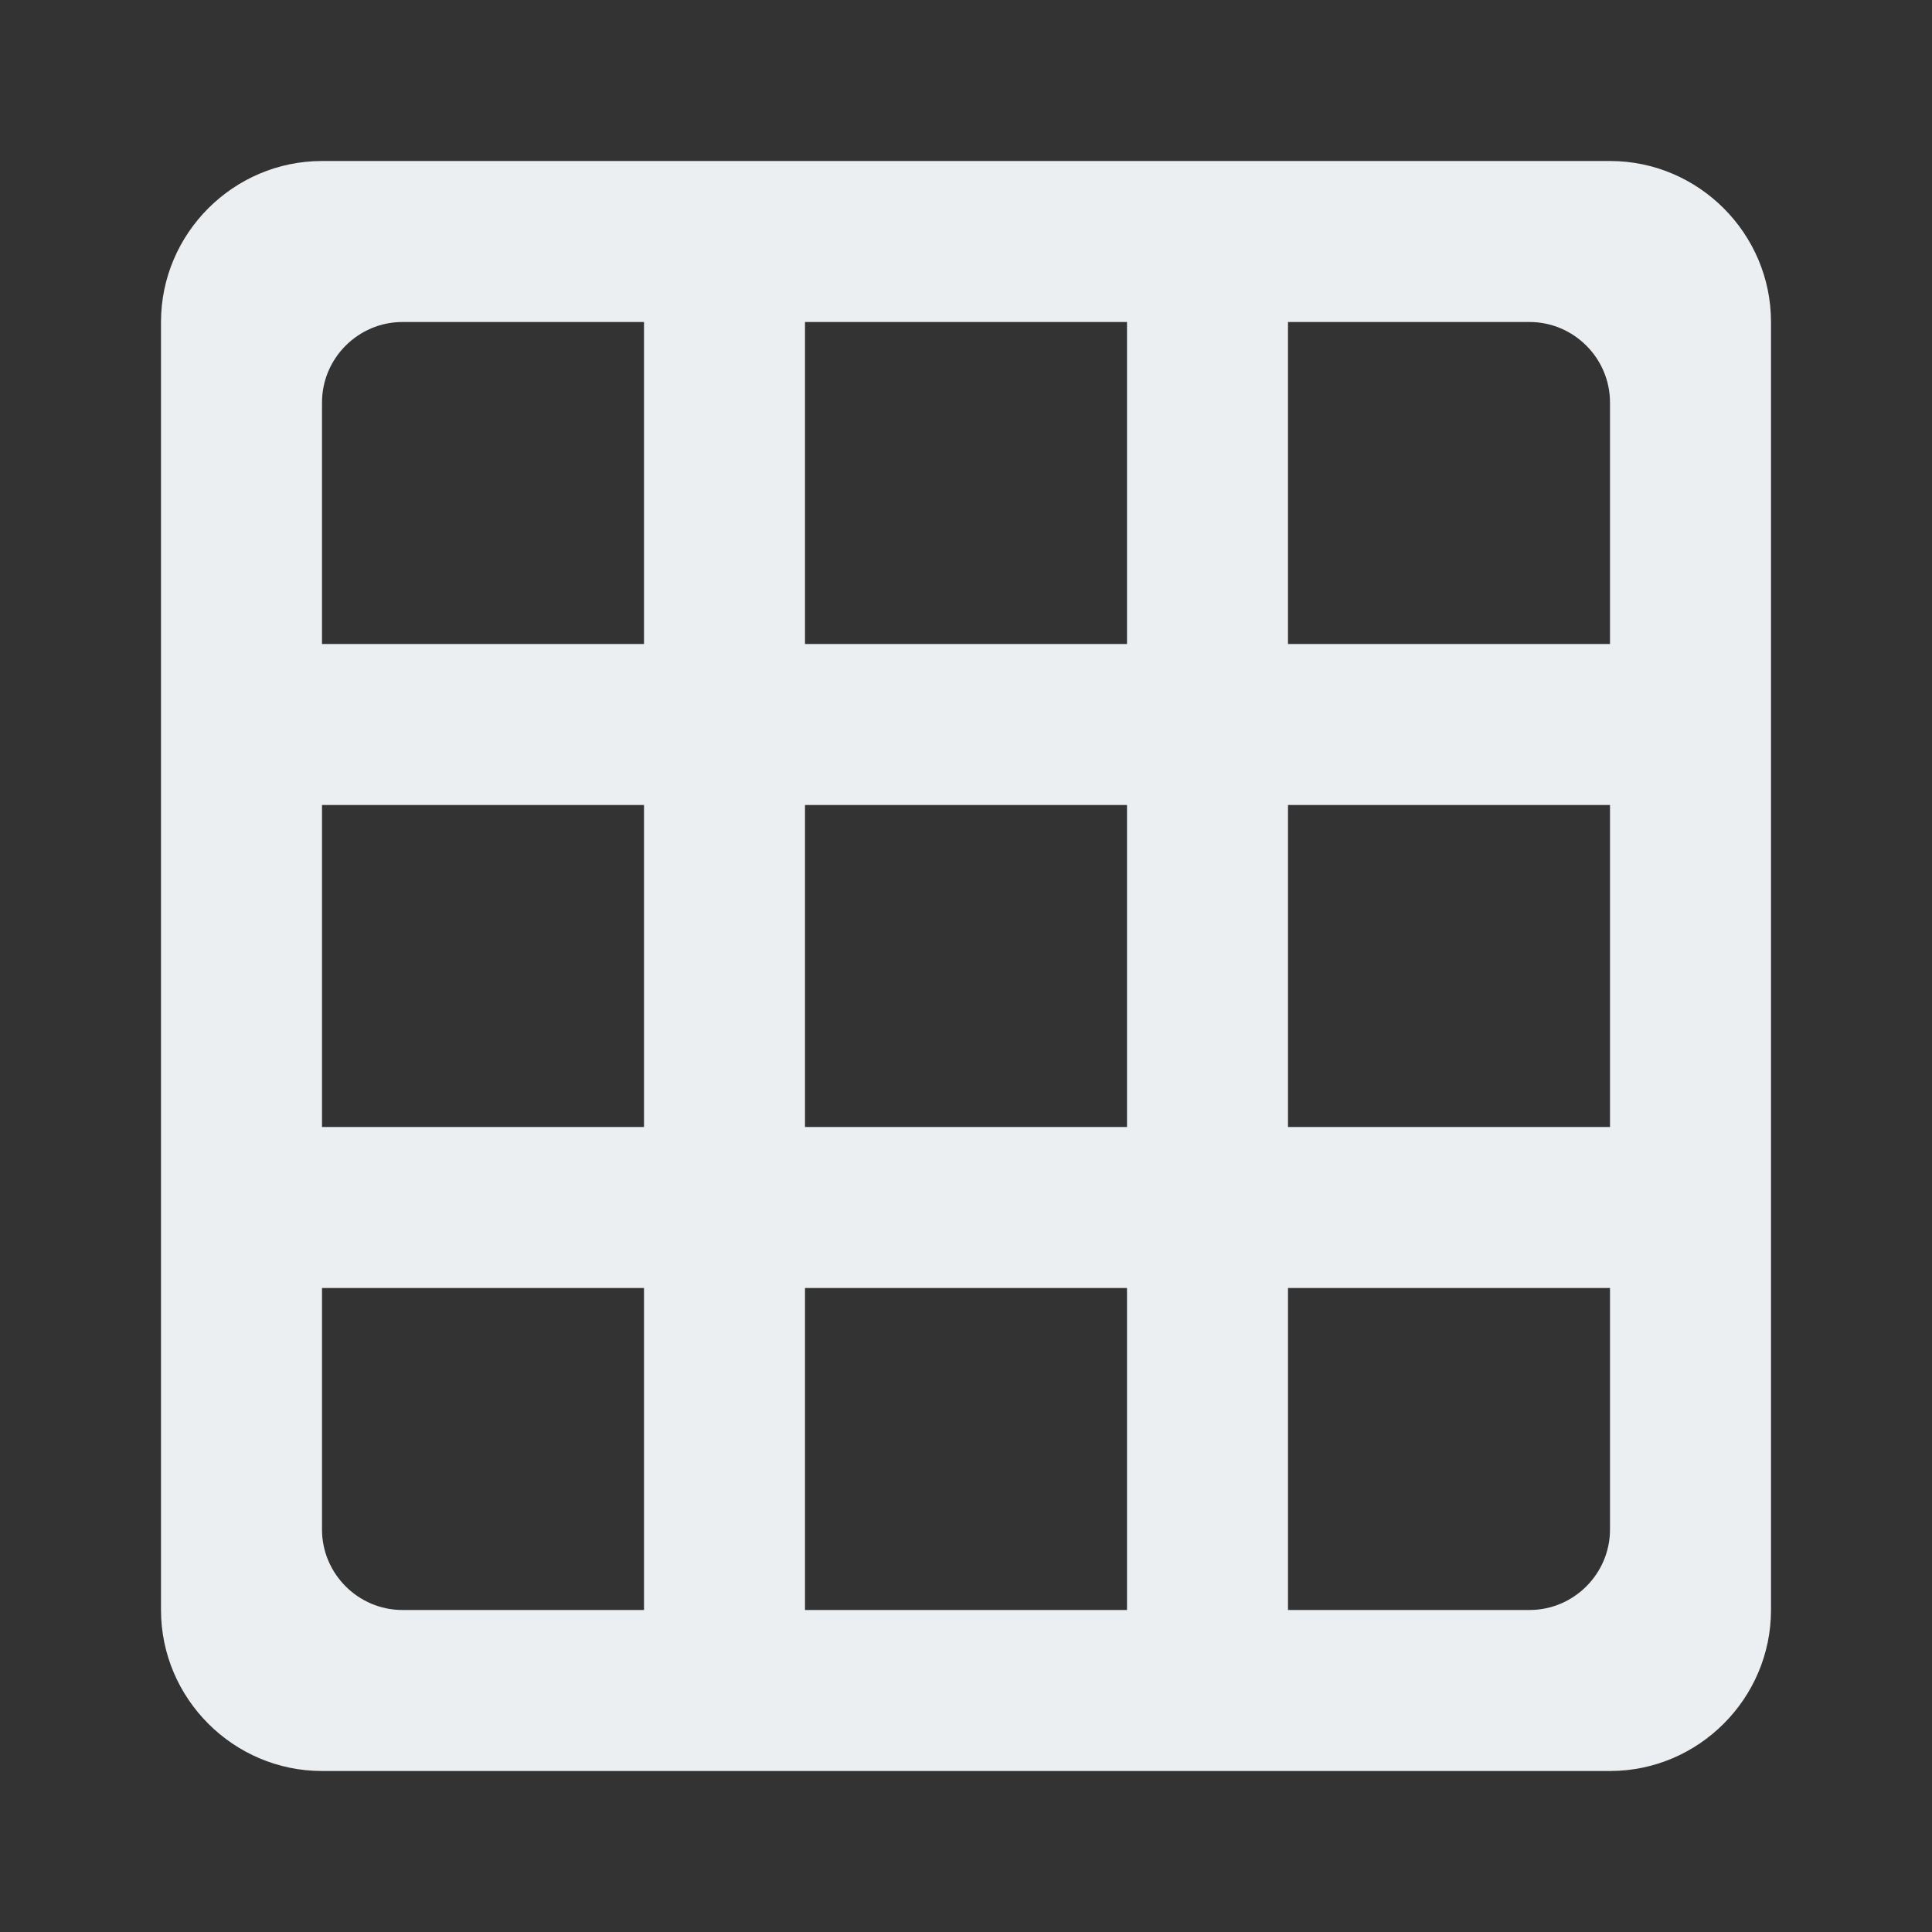 <svg width="24" height="24" fill="none" xmlns="http://www.w3.org/2000/svg"><rect width="100%" height="100%" fill="#333333" stroke="none"/><path fill-rule="evenodd" clip-rule="evenodd" d="M4 2h16c1.1 0 2 .9 2 2v16c0 1.1-.9 2-2 2H4c-1.1 0-2-.9-2-2V4c0-1.1.9-2 2-2zm1 18h3v-4H4v3c0 .55.45 1 1 1zm3-6H4v-4h4v4zM4 8h4V4H5c-.55 0-1 .45-1 1v3zm10 12h-4v-4h4v4zm-4-6h4v-4h-4v4zm4-6h-4V4h4v4zm2 12h3c.55 0 1-.45 1-1v-3h-4v4zm4-6h-4v-4h4v4zm-4-6h4V5c0-.55-.45-1-1-1h-3v4z" fill="#ECEFF1"/></svg>